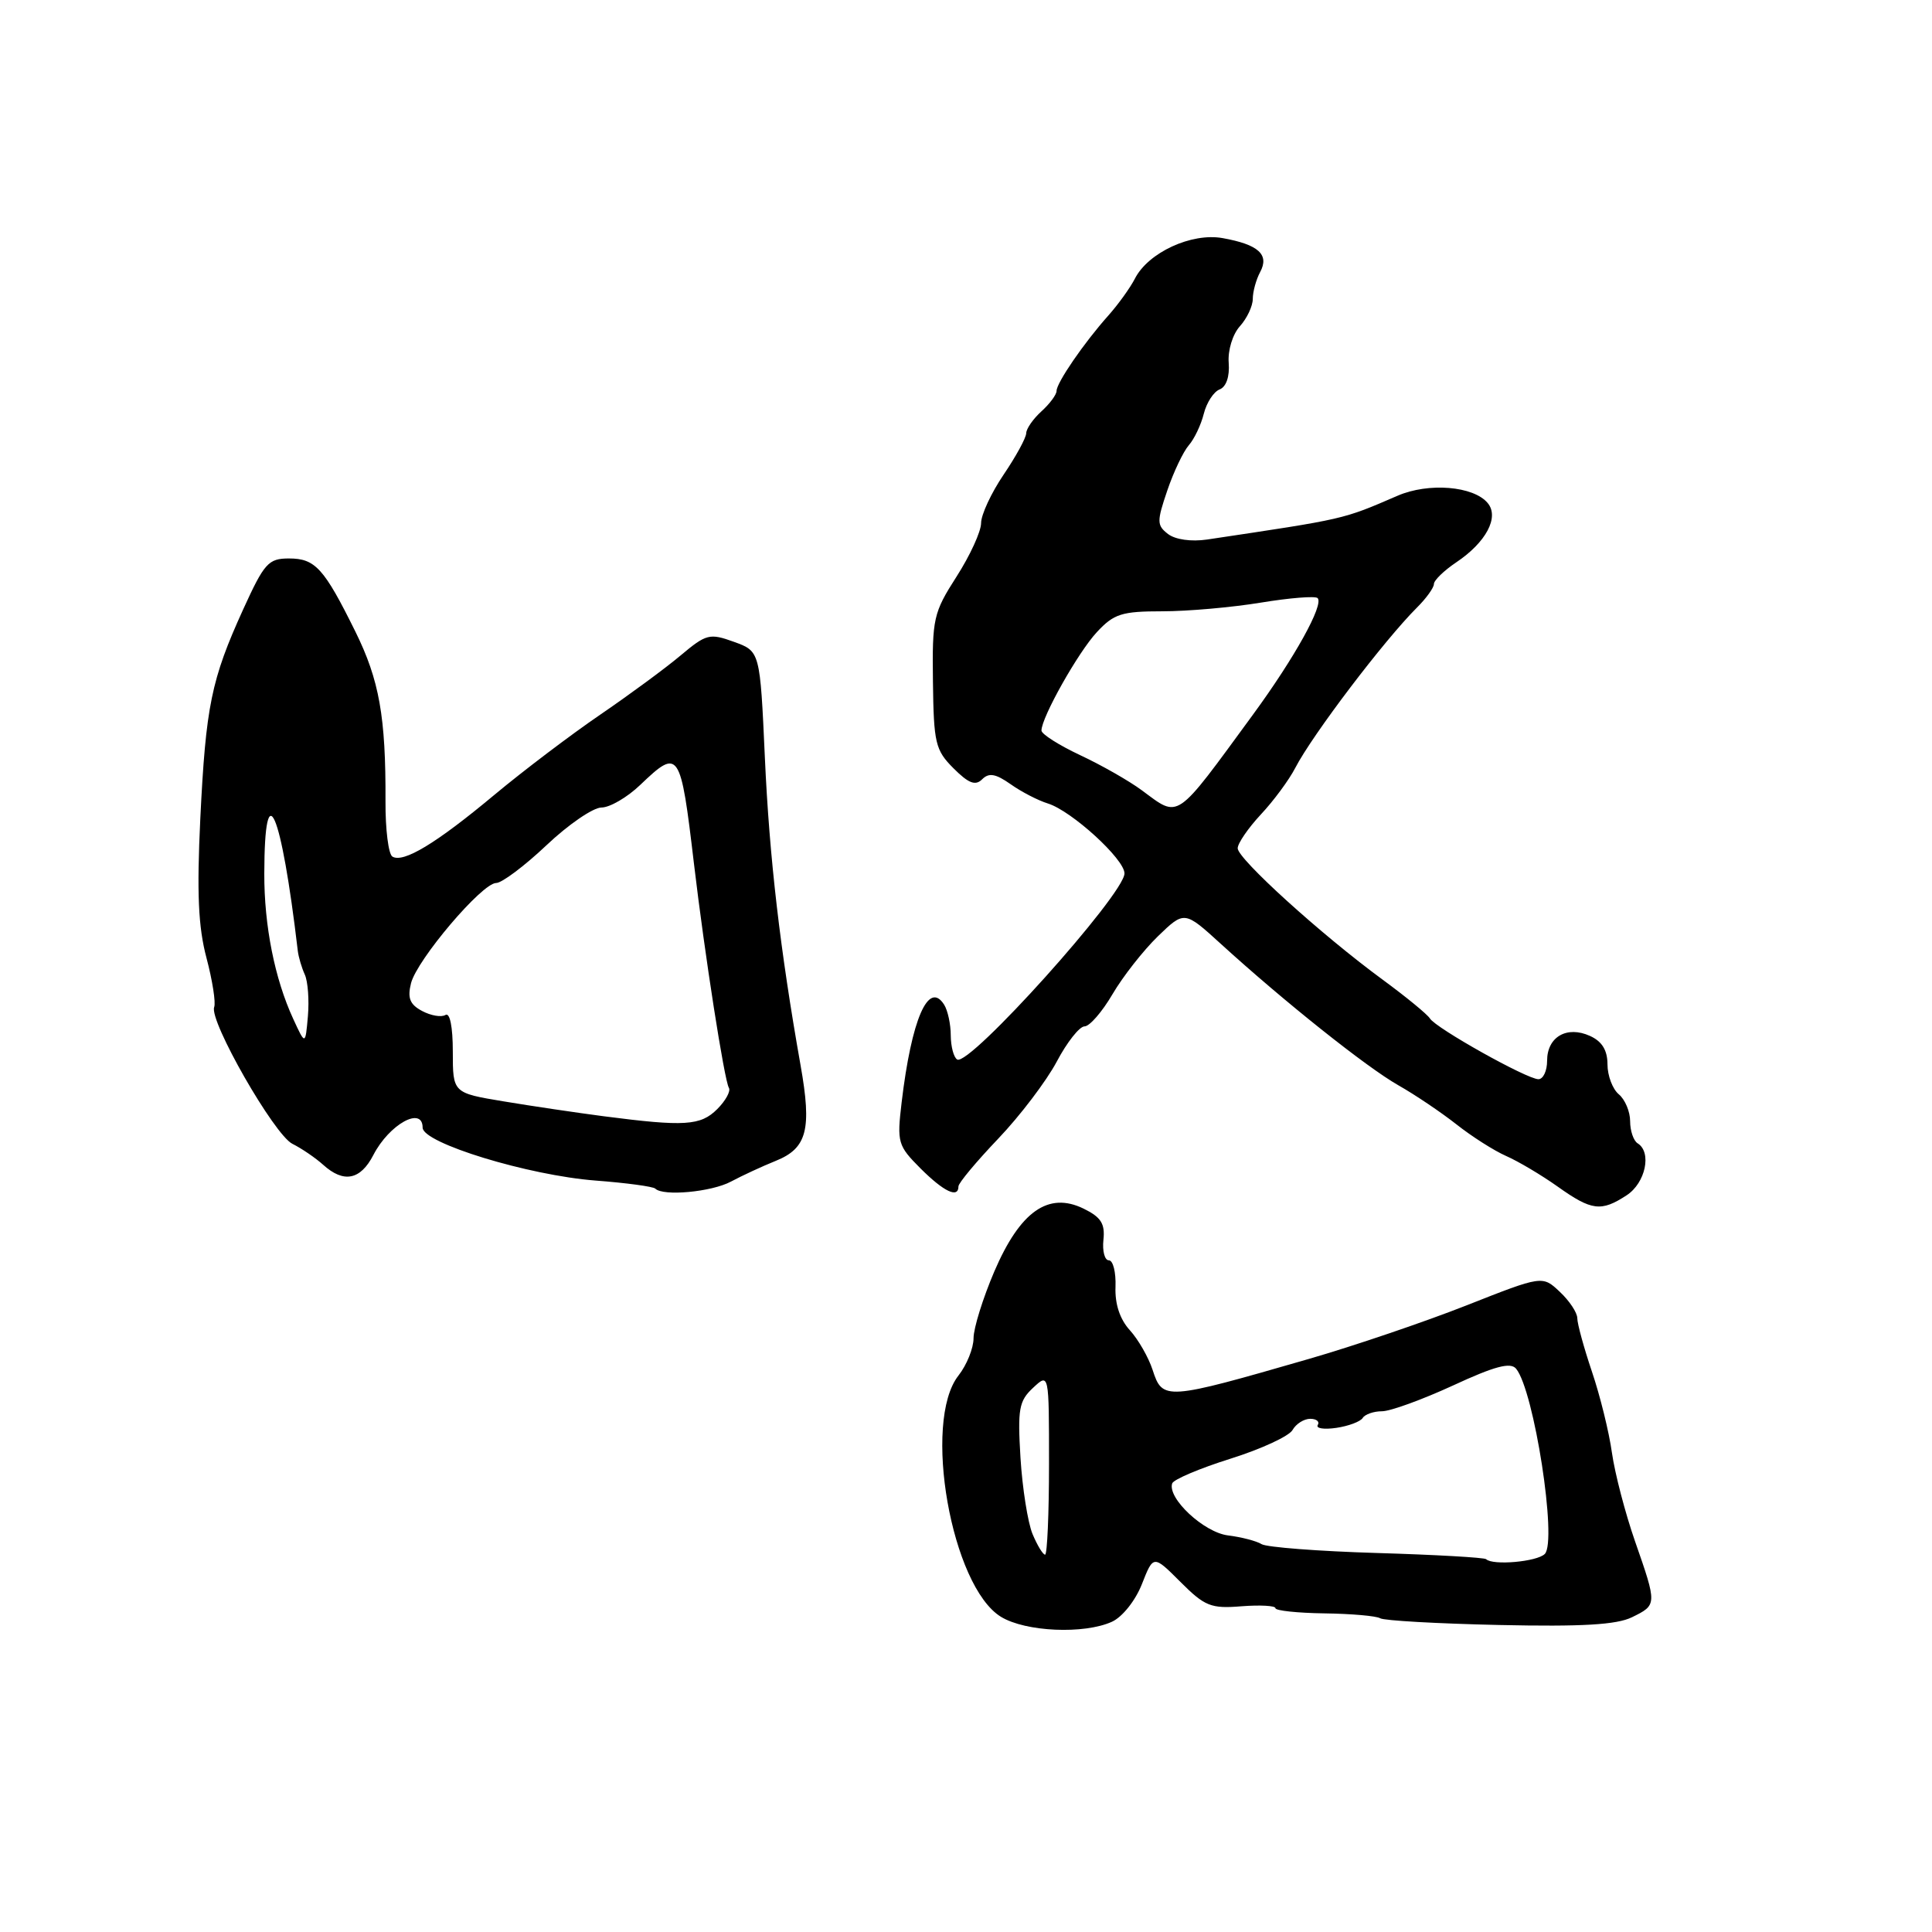 <?xml version="1.0" encoding="UTF-8" standalone="no"?>
<!DOCTYPE svg PUBLIC "-//W3C//DTD SVG 1.1//EN" "http://www.w3.org/Graphics/SVG/1.1/DTD/svg11.dtd" >
<svg xmlns="http://www.w3.org/2000/svg" xmlns:xlink="http://www.w3.org/1999/xlink" version="1.1" viewBox="0 0 256 256">
 <g >
 <path fill="currentColor"
d=" M 147.34 214.89 C 148.72 214.26 150.45 212.09 151.31 209.90 C 152.83 206.03 152.83 206.03 156.41 209.61 C 159.64 212.84 160.45 213.17 164.50 212.84 C 166.98 212.65 169.00 212.76 169.00 213.09 C 169.00 213.42 171.92 213.73 175.49 213.78 C 179.06 213.83 182.39 214.12 182.88 214.43 C 183.38 214.74 190.48 215.14 198.65 215.32 C 209.62 215.56 214.22 215.29 216.25 214.29 C 219.58 212.66 219.58 212.63 216.65 204.23 C 215.36 200.53 213.98 195.25 213.59 192.50 C 213.21 189.75 212.01 184.91 210.94 181.75 C 209.87 178.58 209.00 175.40 209.00 174.67 C 209.00 173.94 207.96 172.37 206.69 171.18 C 204.38 169.00 204.38 169.00 194.32 172.97 C 188.79 175.15 179.40 178.34 173.45 180.06 C 154.38 185.57 154.05 185.59 152.72 181.50 C 152.18 179.85 150.83 177.49 149.71 176.26 C 148.39 174.81 147.72 172.79 147.81 170.51 C 147.88 168.58 147.49 167.00 146.93 167.00 C 146.38 167.00 146.05 165.78 146.21 164.29 C 146.44 162.14 145.89 161.28 143.58 160.15 C 138.91 157.87 135.17 160.51 131.75 168.48 C 130.24 172.01 129.00 175.99 129.00 177.32 C 129.00 178.64 128.10 180.87 127.00 182.27 C 122.20 188.37 126.06 210.23 132.64 214.24 C 135.90 216.23 143.65 216.57 147.34 214.89 Z  M 215.54 158.38 C 218.04 156.75 218.90 152.68 217.00 151.50 C 216.45 151.16 216.00 149.84 216.00 148.56 C 216.00 147.29 215.32 145.68 214.50 145.00 C 213.68 144.32 213.00 142.53 213.00 141.04 C 213.00 139.17 212.28 137.99 210.69 137.27 C 207.62 135.87 205.00 137.39 205.00 140.55 C 205.00 141.90 204.48 143.00 203.85 143.00 C 202.34 143.00 190.27 136.25 189.47 134.95 C 189.13 134.40 186.30 132.08 183.18 129.79 C 175.06 123.83 164.00 113.80 164.00 112.40 C 164.00 111.75 165.38 109.74 167.06 107.93 C 168.75 106.13 170.81 103.34 171.63 101.75 C 173.89 97.38 183.41 84.84 187.75 80.51 C 188.99 79.28 190.00 77.87 190.00 77.39 C 190.00 76.90 191.33 75.61 192.95 74.52 C 196.91 71.87 198.69 68.53 197.13 66.66 C 195.26 64.40 189.29 63.91 185.18 65.69 C 177.84 68.86 178.38 68.73 159.95 71.49 C 157.84 71.80 155.74 71.50 154.77 70.76 C 153.28 69.61 153.27 69.11 154.67 65.00 C 155.51 62.52 156.80 59.83 157.52 59.00 C 158.25 58.17 159.14 56.30 159.51 54.82 C 159.88 53.35 160.82 51.90 161.61 51.60 C 162.48 51.26 162.95 49.90 162.81 48.08 C 162.68 46.41 163.33 44.30 164.29 43.23 C 165.23 42.19 166.00 40.56 166.00 39.61 C 166.00 38.65 166.44 37.05 166.98 36.04 C 168.22 33.73 166.75 32.40 162.00 31.55 C 157.88 30.81 152.14 33.46 150.38 36.92 C 149.76 38.13 148.17 40.34 146.86 41.81 C 143.62 45.44 140.00 50.72 140.00 51.80 C 140.00 52.29 139.10 53.50 138.00 54.50 C 136.90 55.50 135.99 56.80 135.98 57.40 C 135.97 58.01 134.62 60.48 132.98 62.90 C 131.34 65.32 130.00 68.21 130.00 69.31 C 130.00 70.42 128.54 73.61 126.75 76.40 C 123.68 81.19 123.51 81.94 123.62 90.33 C 123.72 98.47 123.94 99.40 126.35 101.81 C 128.35 103.81 129.25 104.15 130.14 103.26 C 131.04 102.36 131.93 102.52 133.91 103.91 C 135.33 104.92 137.56 106.07 138.86 106.47 C 142.00 107.45 149.00 113.84 149.00 115.73 C 149.00 118.48 128.42 141.38 126.83 140.39 C 126.37 140.11 125.99 138.67 125.98 137.19 C 125.98 135.71 125.58 133.88 125.10 133.12 C 123.03 129.86 120.78 135.05 119.47 146.08 C 118.84 151.40 118.96 151.80 121.98 154.83 C 125.07 157.91 127.00 158.83 127.00 157.20 C 127.00 156.76 129.37 153.92 132.27 150.88 C 135.17 147.84 138.65 143.25 140.02 140.68 C 141.38 138.10 143.04 136.00 143.71 136.00 C 144.37 136.00 146.04 134.08 147.41 131.74 C 148.78 129.40 151.49 125.95 153.42 124.07 C 156.94 120.67 156.94 120.67 161.78 125.08 C 170.13 132.69 181.07 141.41 185.28 143.80 C 187.51 145.06 190.97 147.40 192.98 148.98 C 194.99 150.57 197.95 152.46 199.56 153.17 C 201.18 153.88 204.26 155.71 206.40 157.23 C 210.91 160.44 212.16 160.59 215.54 158.38 Z  M 96.85 156.57 C 98.31 155.79 100.98 154.55 102.79 153.82 C 106.94 152.15 107.59 149.66 106.08 141.16 C 103.37 125.86 101.95 113.69 101.35 100.40 C 100.71 86.30 100.71 86.30 97.26 85.05 C 94.02 83.88 93.59 83.99 90.16 86.87 C 88.15 88.56 83.35 92.09 79.50 94.72 C 75.65 97.35 69.35 102.12 65.50 105.33 C 57.78 111.77 53.44 114.39 51.99 113.50 C 51.47 113.17 51.06 109.89 51.08 106.20 C 51.13 94.97 50.26 90.11 47.08 83.67 C 42.93 75.28 41.77 74.00 38.29 74.00 C 35.56 74.00 35.02 74.61 32.22 80.75 C 27.99 90.05 27.27 93.55 26.54 108.50 C 26.07 118.32 26.27 122.83 27.36 126.93 C 28.15 129.91 28.61 132.85 28.38 133.45 C 27.69 135.26 36.33 150.36 38.74 151.56 C 39.98 152.18 41.81 153.43 42.82 154.34 C 45.54 156.80 47.76 156.37 49.48 153.03 C 51.58 148.97 56.00 146.52 56.00 149.42 C 56.00 151.46 69.99 155.74 78.91 156.43 C 82.99 156.74 86.55 157.22 86.83 157.50 C 87.87 158.54 94.29 157.94 96.85 156.57 Z  M 196.92 206.60 C 196.69 206.38 190.18 206.01 182.45 205.78 C 174.72 205.55 167.85 205.02 167.17 204.61 C 166.50 204.19 164.49 203.67 162.72 203.45 C 159.53 203.06 154.67 198.53 155.32 196.56 C 155.49 196.04 158.96 194.57 163.03 193.29 C 167.11 192.01 170.81 190.30 171.27 189.48 C 171.73 188.67 172.78 188.00 173.61 188.00 C 174.44 188.00 174.89 188.37 174.61 188.82 C 174.33 189.27 175.44 189.44 177.07 189.20 C 178.69 188.96 180.27 188.37 180.57 187.88 C 180.87 187.40 182.02 187.00 183.12 187.00 C 184.23 187.00 188.45 185.46 192.52 183.59 C 198.07 181.02 200.15 180.47 200.89 181.36 C 203.27 184.24 206.37 204.23 204.69 205.91 C 203.66 206.94 197.81 207.46 196.92 206.60 Z  M 136.81 203.25 C 136.19 201.74 135.47 197.21 135.22 193.18 C 134.83 186.69 135.01 185.64 136.89 183.89 C 139.00 181.92 139.00 181.92 139.00 193.96 C 139.00 200.58 138.76 206.00 138.48 206.00 C 138.19 206.00 137.44 204.76 136.81 203.25 Z  M 151.30 104.72 C 149.60 103.46 145.91 101.36 143.10 100.05 C 140.30 98.73 138.00 97.27 138.00 96.80 C 138.00 95.06 142.86 86.42 145.35 83.75 C 147.60 81.33 148.64 81.00 154.01 81.00 C 157.37 81.00 163.25 80.48 167.07 79.85 C 170.90 79.22 174.28 78.95 174.59 79.25 C 175.45 80.11 171.54 87.16 166.04 94.67 C 155.60 108.93 156.33 108.43 151.30 104.72 Z  M 80.00 147.91 C 76.42 147.44 70.46 146.56 66.75 145.94 C 60.00 144.82 60.00 144.82 60.00 139.35 C 60.00 136.04 59.61 134.12 59.02 134.49 C 58.48 134.82 57.09 134.58 55.93 133.96 C 54.31 133.10 53.97 132.25 54.46 130.29 C 55.25 127.16 63.87 117.00 65.75 117.00 C 66.50 117.00 69.50 114.75 72.41 112.00 C 75.31 109.25 78.60 107.00 79.70 107.00 C 80.80 107.00 83.12 105.65 84.84 104.00 C 89.98 99.09 90.17 99.38 91.96 114.50 C 93.39 126.57 95.98 143.16 96.58 144.14 C 96.85 144.57 96.16 145.84 95.04 146.96 C 92.83 149.17 90.72 149.30 80.00 147.91 Z  M 38.85 135.00 C 36.40 129.69 35.00 122.66 35.02 115.74 C 35.05 102.21 37.26 107.31 39.46 126.00 C 39.56 126.83 39.98 128.24 40.39 129.14 C 40.80 130.05 40.98 132.52 40.80 134.64 C 40.46 138.50 40.46 138.50 38.85 135.00 Z "/>
</g>
</svg>